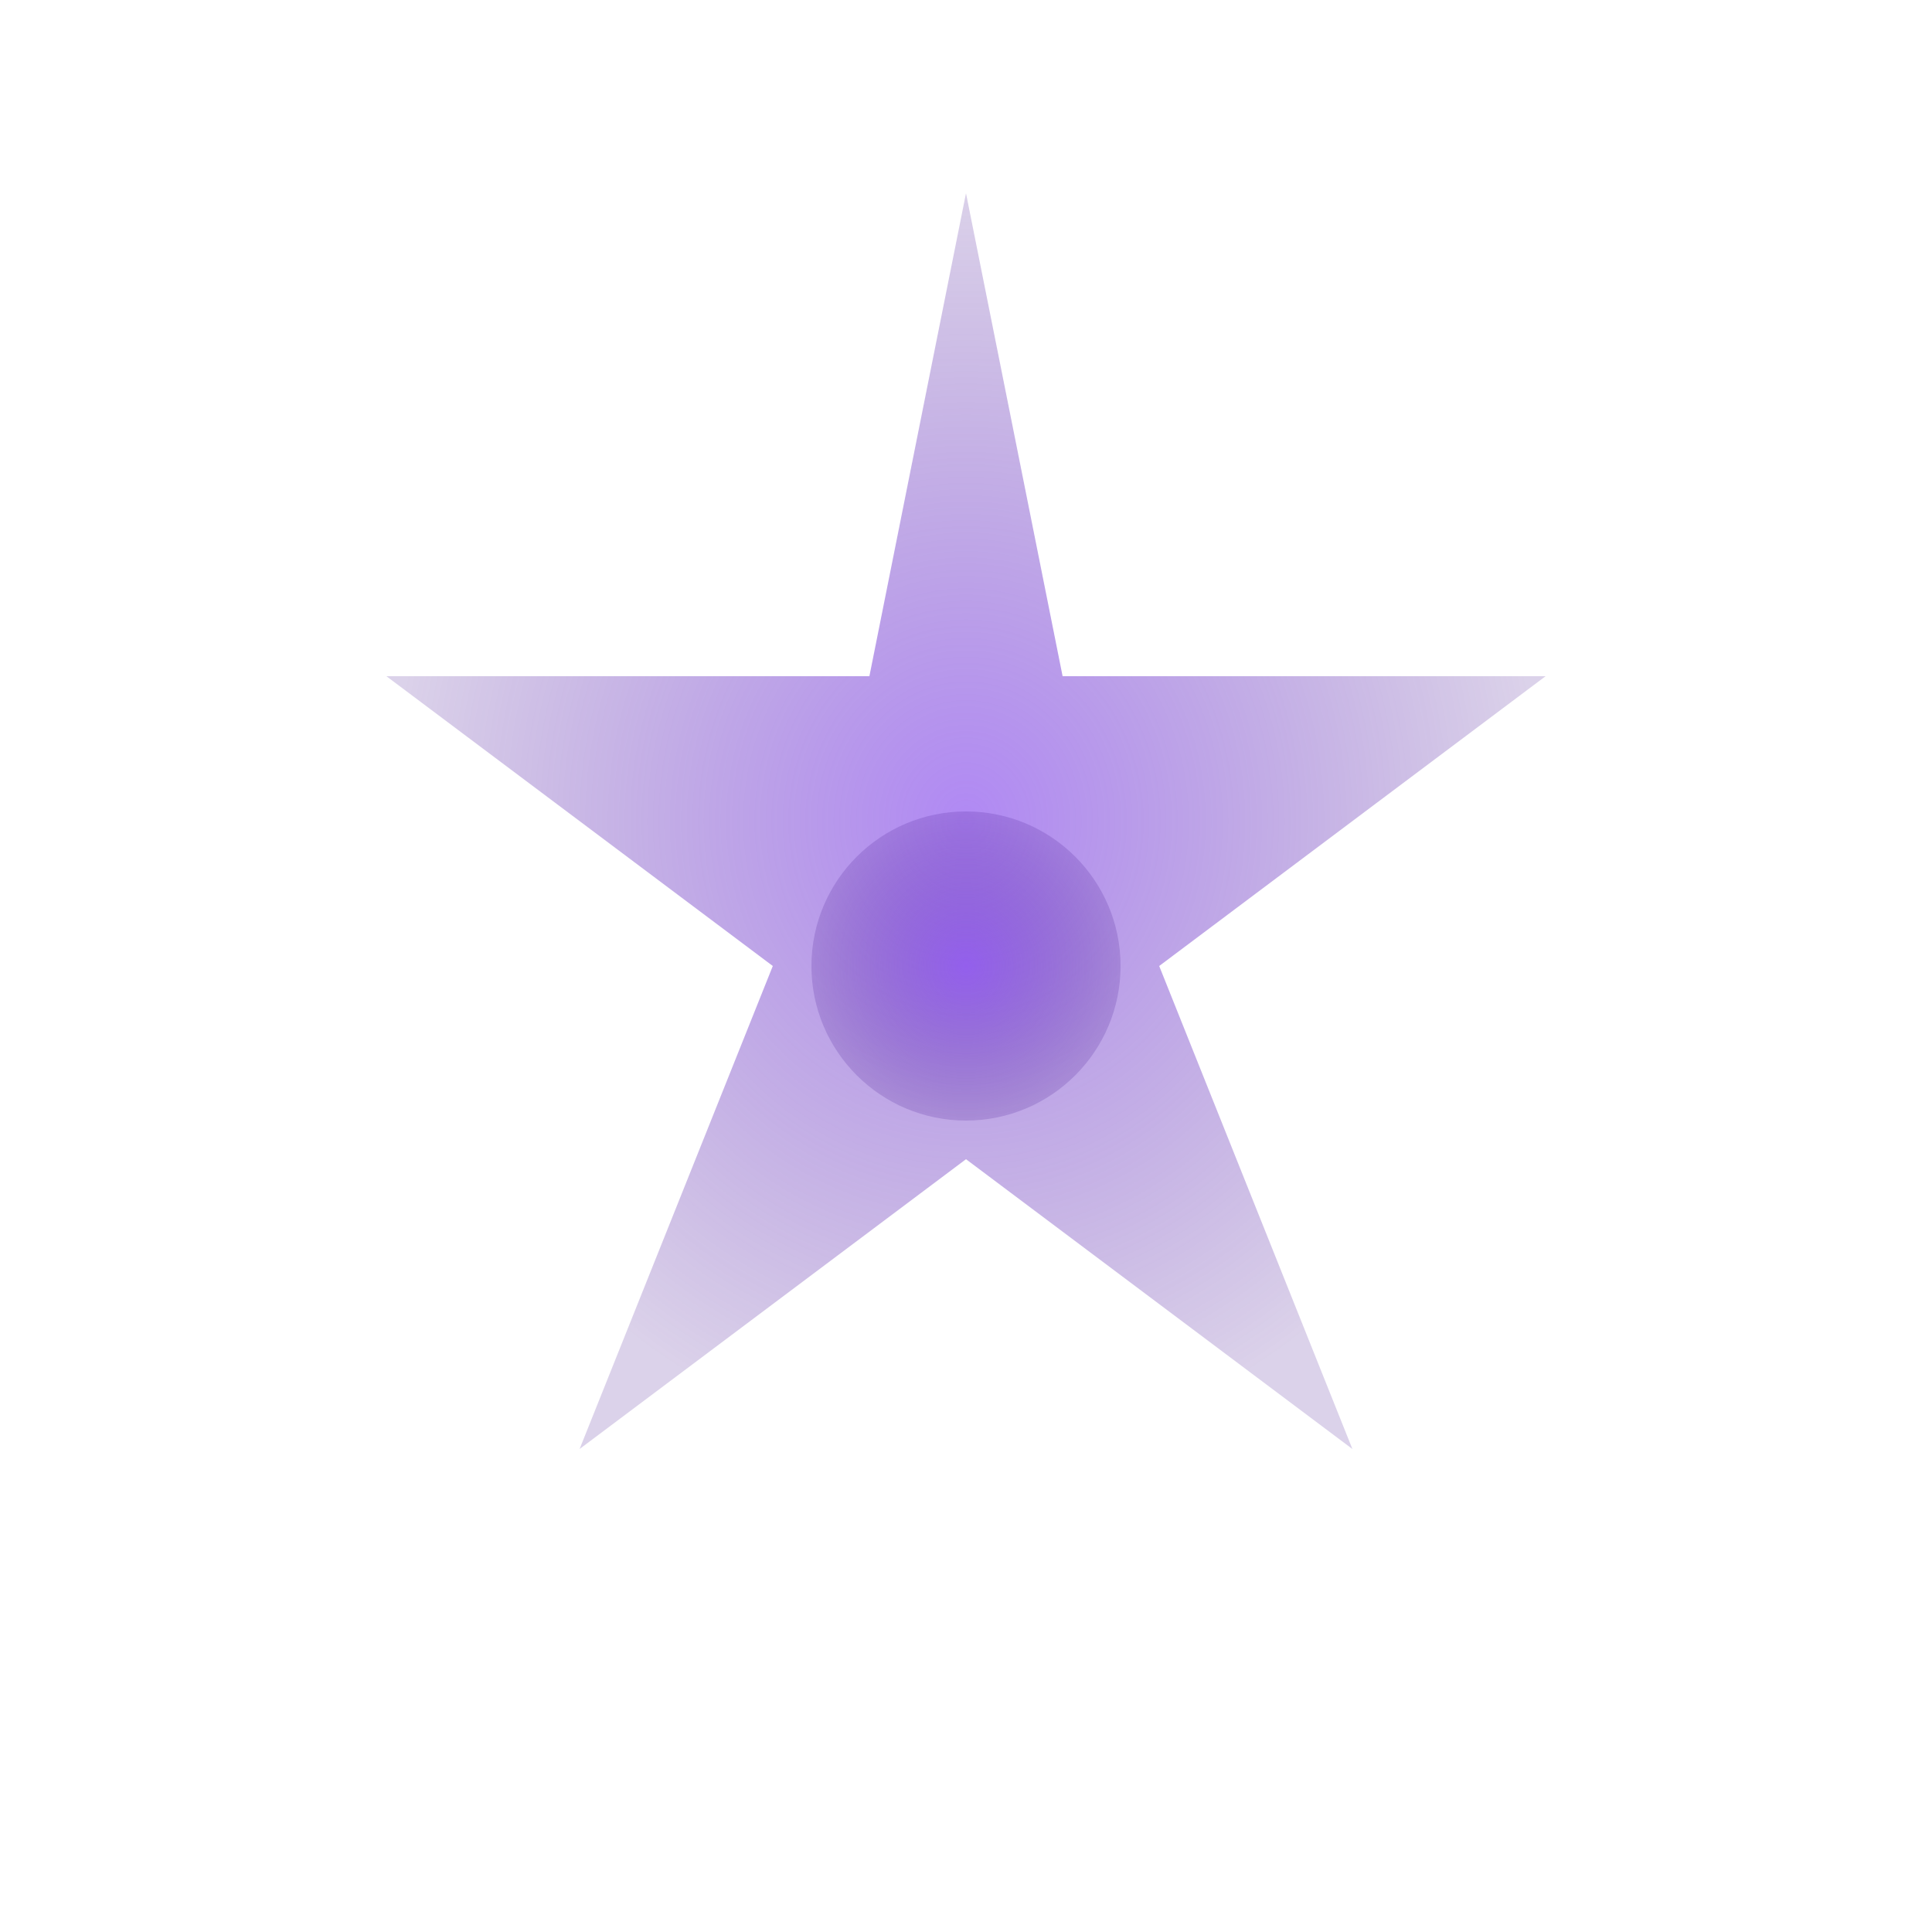 <svg width="100" height="100" viewBox="0 0 100 100" xmlns="http://www.w3.org/2000/svg">
  <defs>
    <radialGradient id="starGrad" cx="50%" cy="50%" r="50%">
      <stop offset="0%" style="stop-color:#7C3AED;stop-opacity:0.6" />
      <stop offset="100%" style="stop-color:#4C1D95;stop-opacity:0.2" />
    </radialGradient>
  </defs>
  <polygon points="50,10 55,35 80,35 60,50 70,75 50,60 30,75 40,50 20,35 45,35" fill="url(#starGrad)"/>
  <circle cx="50" cy="50" r="8" fill="url(#starGrad)"/>
</svg>
